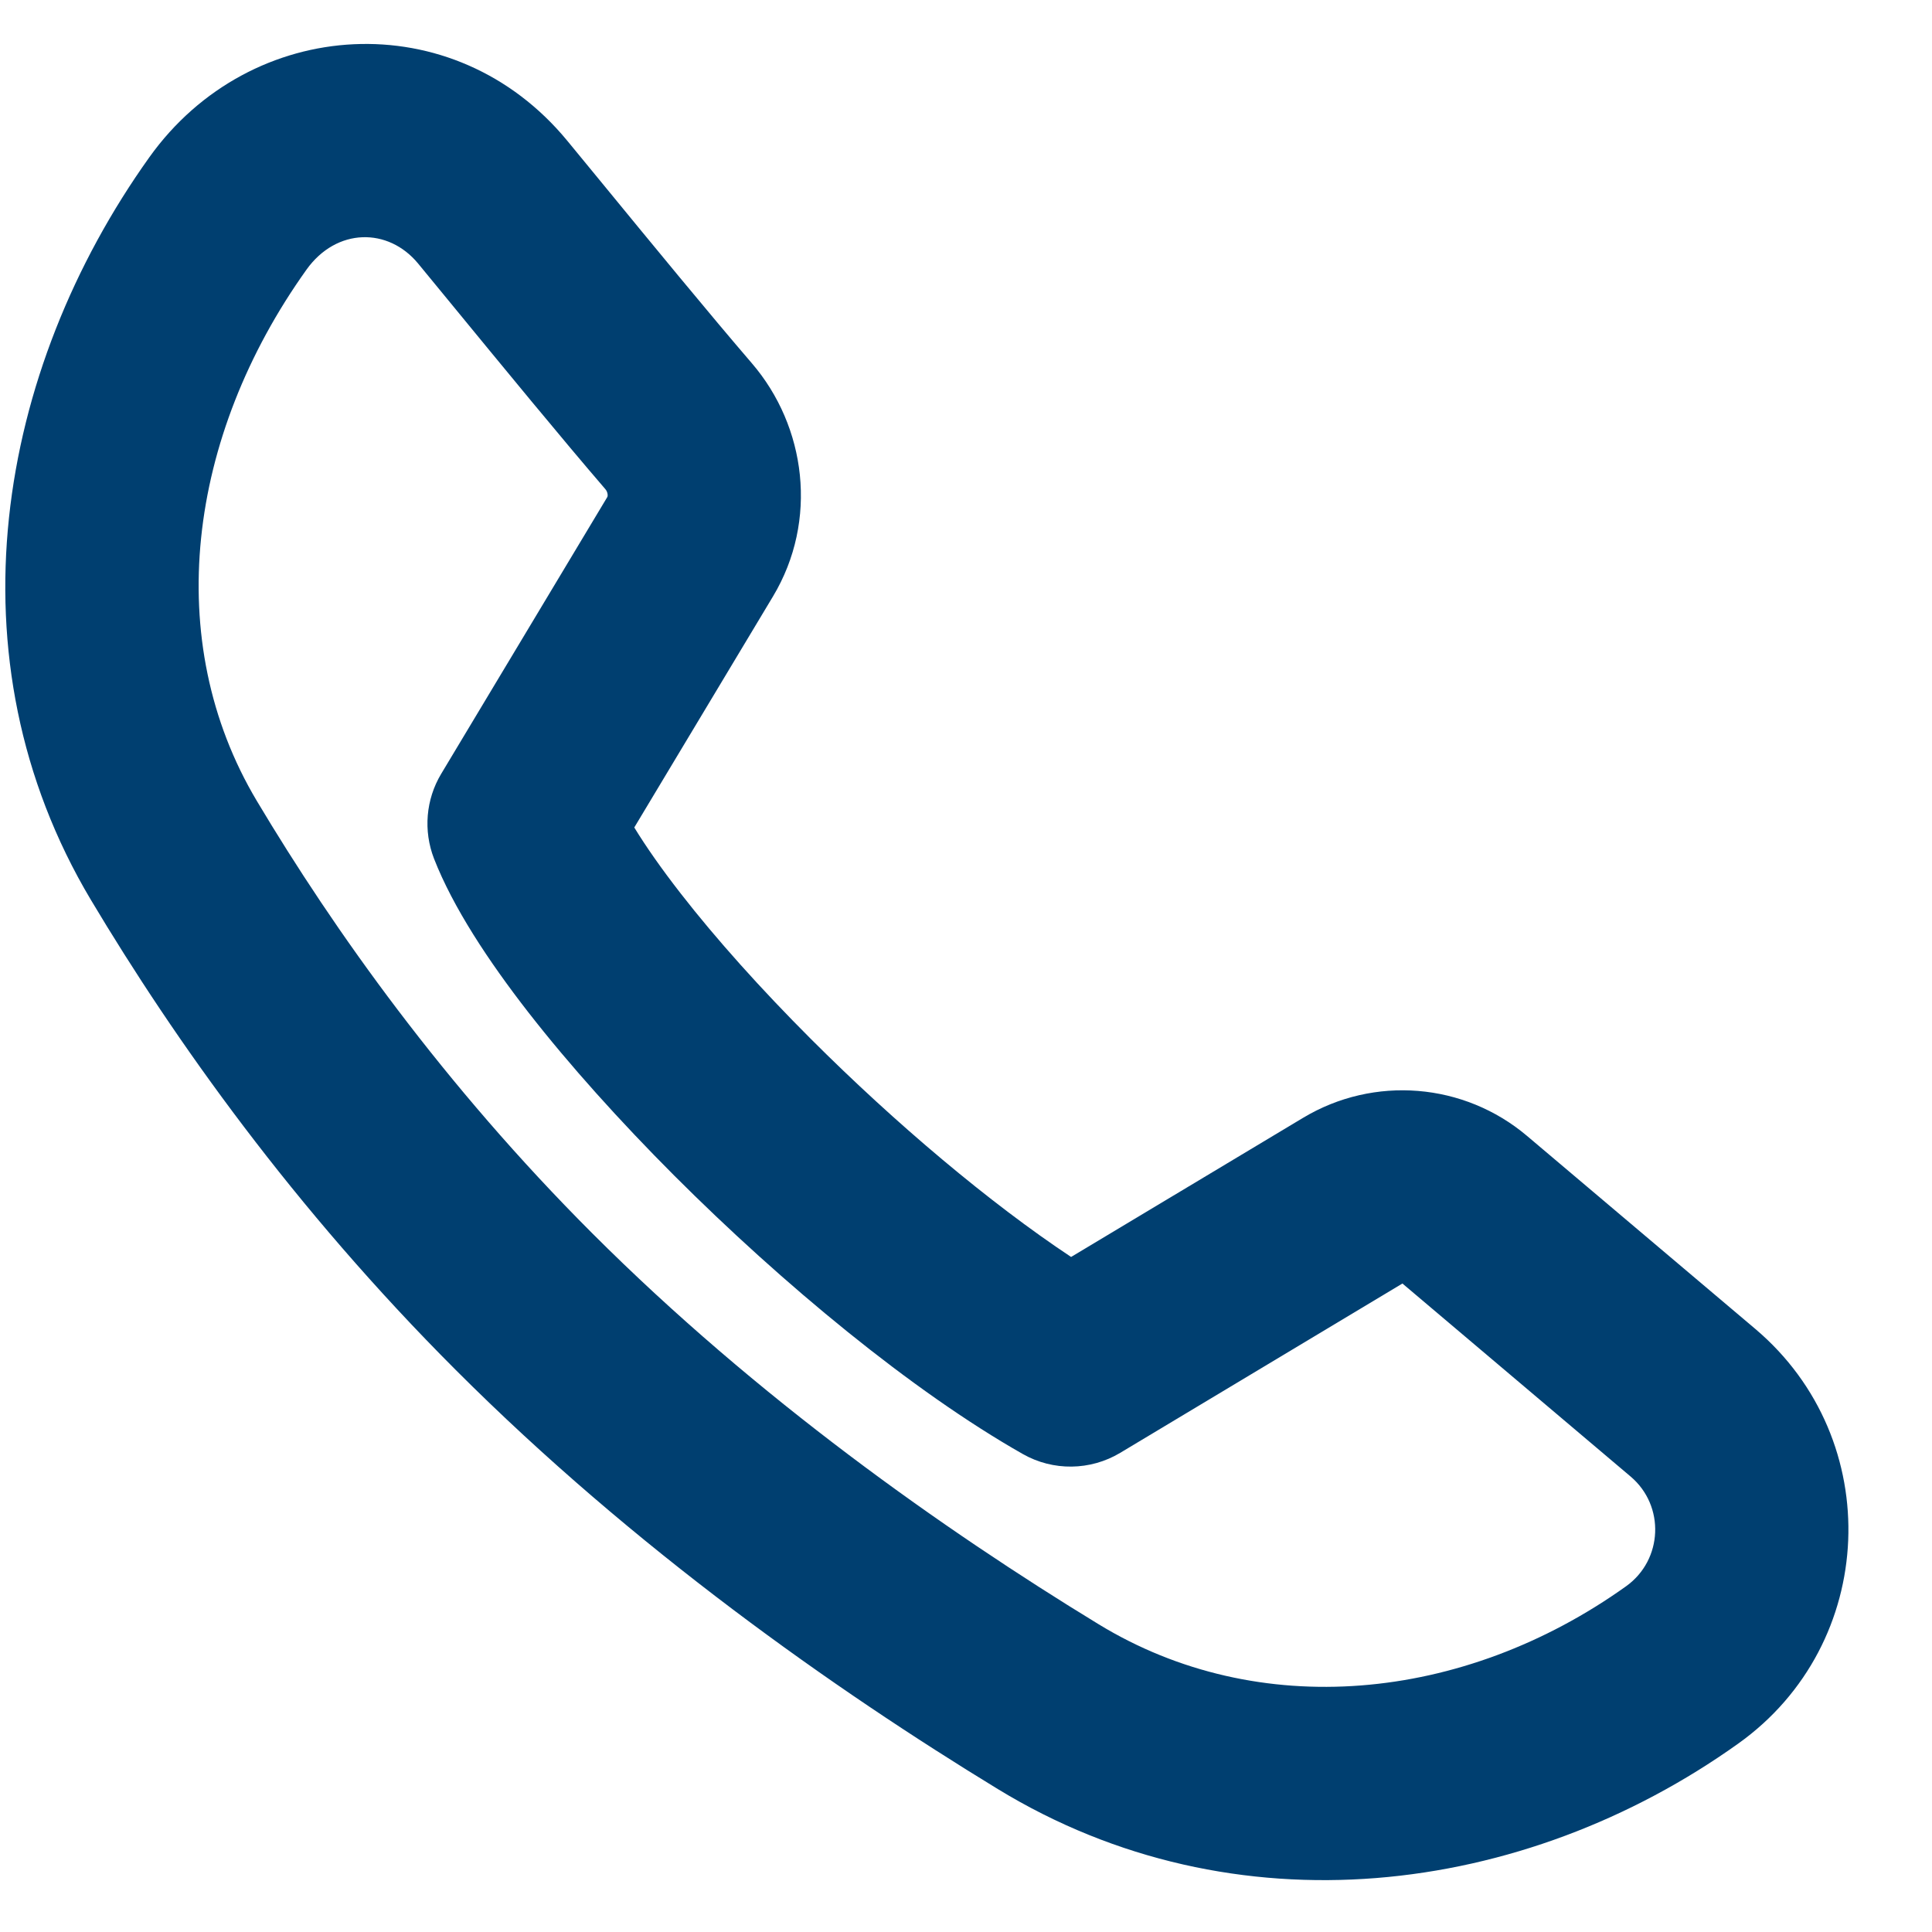 <svg width="20" height="20" viewBox="0 0 20 20" fill="none" xmlns="http://www.w3.org/2000/svg">
<path fill-rule="evenodd" clip-rule="evenodd" d="M1.546 1.628C2.593 0.162 4.699 0.03 5.874 1.459C5.977 1.585 6.082 1.713 6.188 1.841C6.761 2.54 7.348 3.254 7.782 3.759C8.346 4.414 8.473 5.389 8.002 6.174L6.566 8.566C6.684 8.759 6.844 8.989 7.048 9.251C7.412 9.719 7.877 10.238 8.395 10.756C9.269 11.63 10.247 12.454 11.088 13.012L13.489 11.572C14.223 11.131 15.156 11.207 15.809 11.76L18.172 13.758C19.525 14.904 19.439 17.018 17.995 18.049C15.77 19.638 12.779 20.016 10.329 18.52C8.639 17.489 6.569 16.034 4.718 14.182C3.043 12.507 1.81 10.772 0.94 9.314C-0.551 6.813 -0.03 3.835 1.546 1.628ZM4.329 2.729C4.02 2.353 3.484 2.356 3.173 2.791C1.937 4.522 1.671 6.635 2.658 8.29C3.461 9.636 4.596 11.232 6.132 12.768C7.836 14.472 9.766 15.834 11.371 16.813C13.024 17.823 15.146 17.626 16.833 16.421C17.215 16.148 17.238 15.588 16.88 15.285L14.518 13.287L11.596 15.04C11.287 15.225 10.901 15.23 10.588 15.052C9.439 14.4 8.097 13.287 6.981 12.171C6.418 11.607 5.895 11.026 5.469 10.479C5.056 9.948 4.69 9.393 4.493 8.889C4.381 8.6 4.408 8.276 4.567 8.011L6.287 5.145C6.287 5.145 6.292 5.136 6.29 5.118C6.288 5.099 6.28 5.079 6.266 5.063C5.815 4.539 5.21 3.802 4.638 3.105C4.533 2.978 4.43 2.852 4.329 2.729Z" fill="#003F70"/>
</svg>
